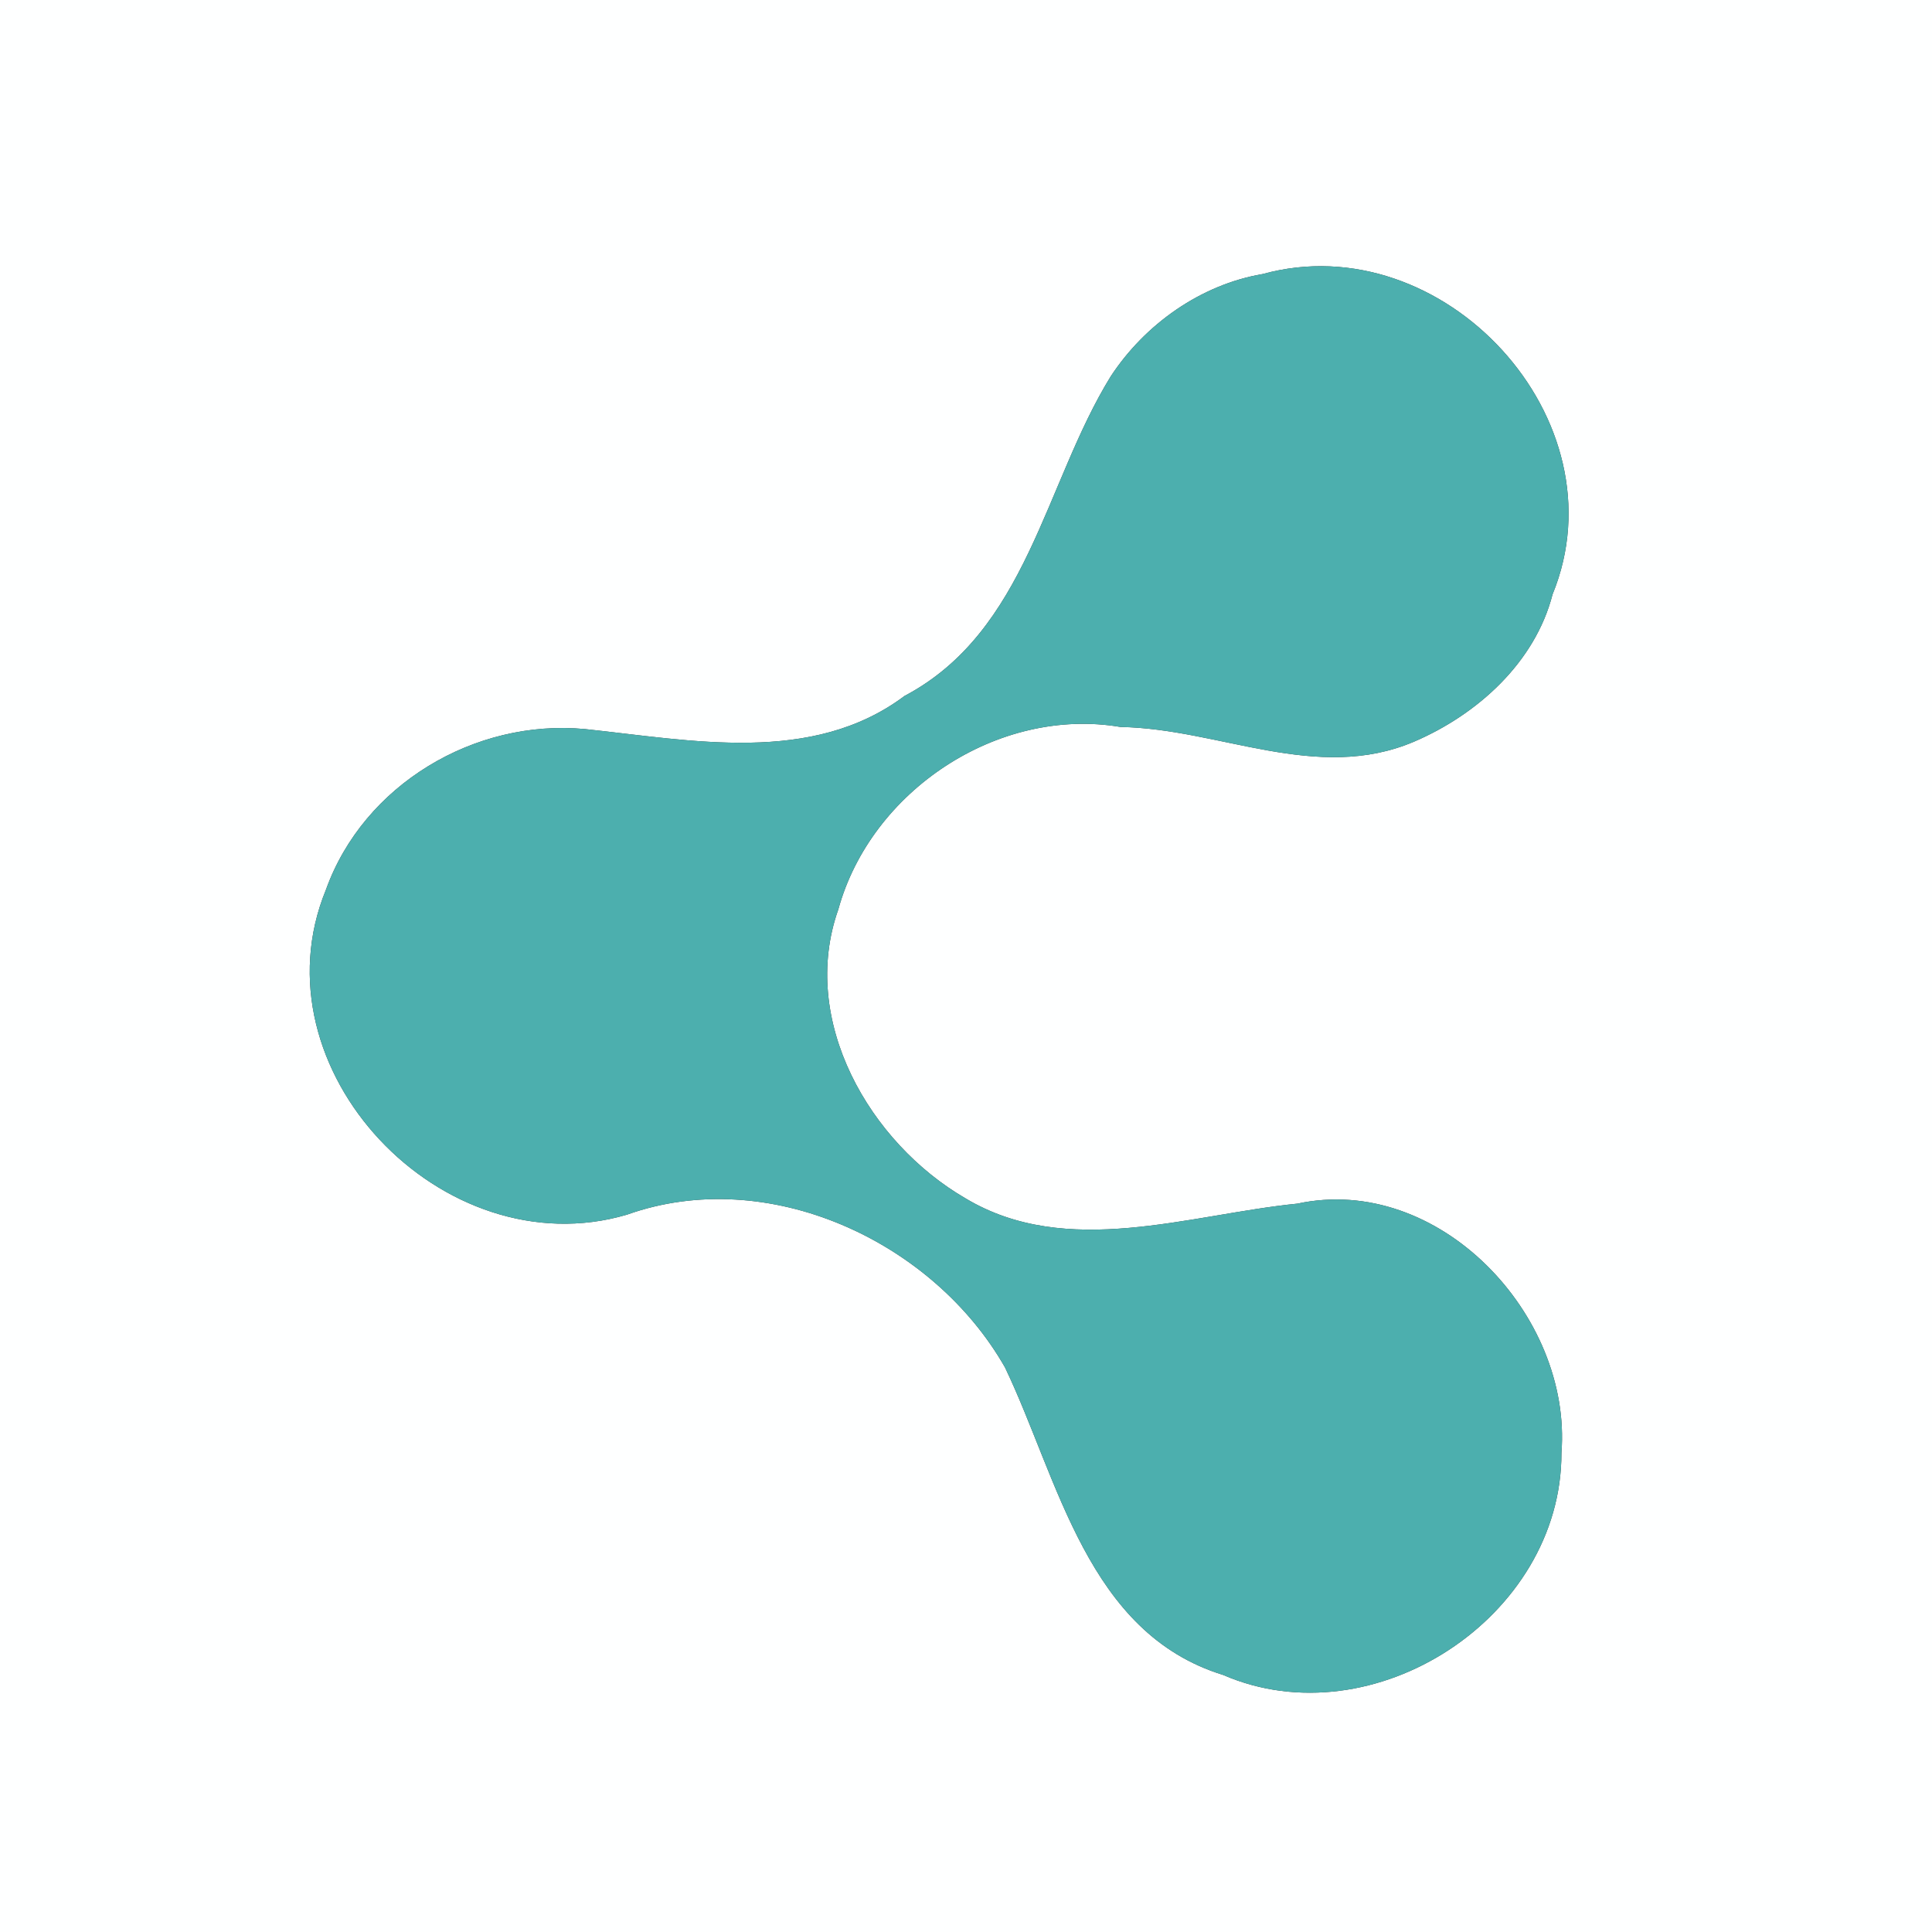 <?xml version="1.0" encoding="UTF-8" ?>
<!DOCTYPE svg PUBLIC "-//W3C//DTD SVG 1.1//EN" "http://www.w3.org/Graphics/SVG/1.1/DTD/svg11.dtd">
<svg width="250pt" height="250pt" viewBox="0 0 250 250" version="1.1" xmlns="http://www.w3.org/2000/svg">
<rect x="0" y="0" width="250" height="250" fill="#333333" stroke="none"/>
<g id="#feffffff">
<path fill="#feffff" opacity="1.00" d=" M 0.00 0.00 L 250.00 0.00 L 250.00 250.00 L 0.00 250.00 L 0.00 0.00 M 163.39 35.46 C 155.37 36.83 148.14 41.96 143.71 48.73 C 135.14 62.64 132.91 81.67 117.04 90.06 C 105.07 99.02 89.47 95.79 75.69 94.34 C 61.41 93.00 47.05 101.55 42.18 115.12 C 32.65 138.33 57.28 164.20 81.12 157.18 C 99.34 150.68 120.72 160.56 130.05 176.95 C 137.01 191.50 140.65 211.30 158.28 216.74 C 177.67 225.15 202.09 209.32 202.05 188.01 C 203.45 170.14 186.15 151.82 167.88 155.75 C 153.83 157.16 138.10 162.93 124.96 155.08 C 112.52 147.88 103.38 132.04 108.48 117.67 C 112.70 102.34 129.15 91.38 145.00 94.07 C 157.78 94.28 170.38 101.34 182.98 95.97 C 191.15 92.47 198.63 85.75 200.90 76.91 C 210.16 54.32 186.76 29.03 163.39 35.46 Z" />
</g>
<g id="#4cafaeff">
<path fill="#4cafae" opacity="1.00" d=" M 163.39 35.46 C 186.76 29.03 210.16 54.32 200.90 76.91 C 198.63 85.75 191.15 92.47 182.98 95.97 C 170.38 101.34 157.78 94.28 145.00 94.07 C 129.15 91.38 112.70 102.34 108.48 117.67 C 103.38 132.04 112.52 147.88 124.96 155.08 C 138.10 162.93 153.83 157.16 167.88 155.75 C 186.15 151.82 203.45 170.14 202.05 188.01 C 202.09 209.32 177.67 225.15 158.28 216.74 C 140.65 211.30 137.01 191.50 130.05 176.95 C 120.72 160.56 99.34 150.68 81.12 157.18 C 57.28 164.20 32.65 138.33 42.18 115.12 C 47.05 101.55 61.41 93.00 75.69 94.34 C 89.47 95.79 105.07 99.02 117.04 90.06 C 132.91 81.67 135.14 62.64 143.71 48.73 C 148.14 41.96 155.37 36.83 163.39 35.46 Z" />
</g>
</svg>
